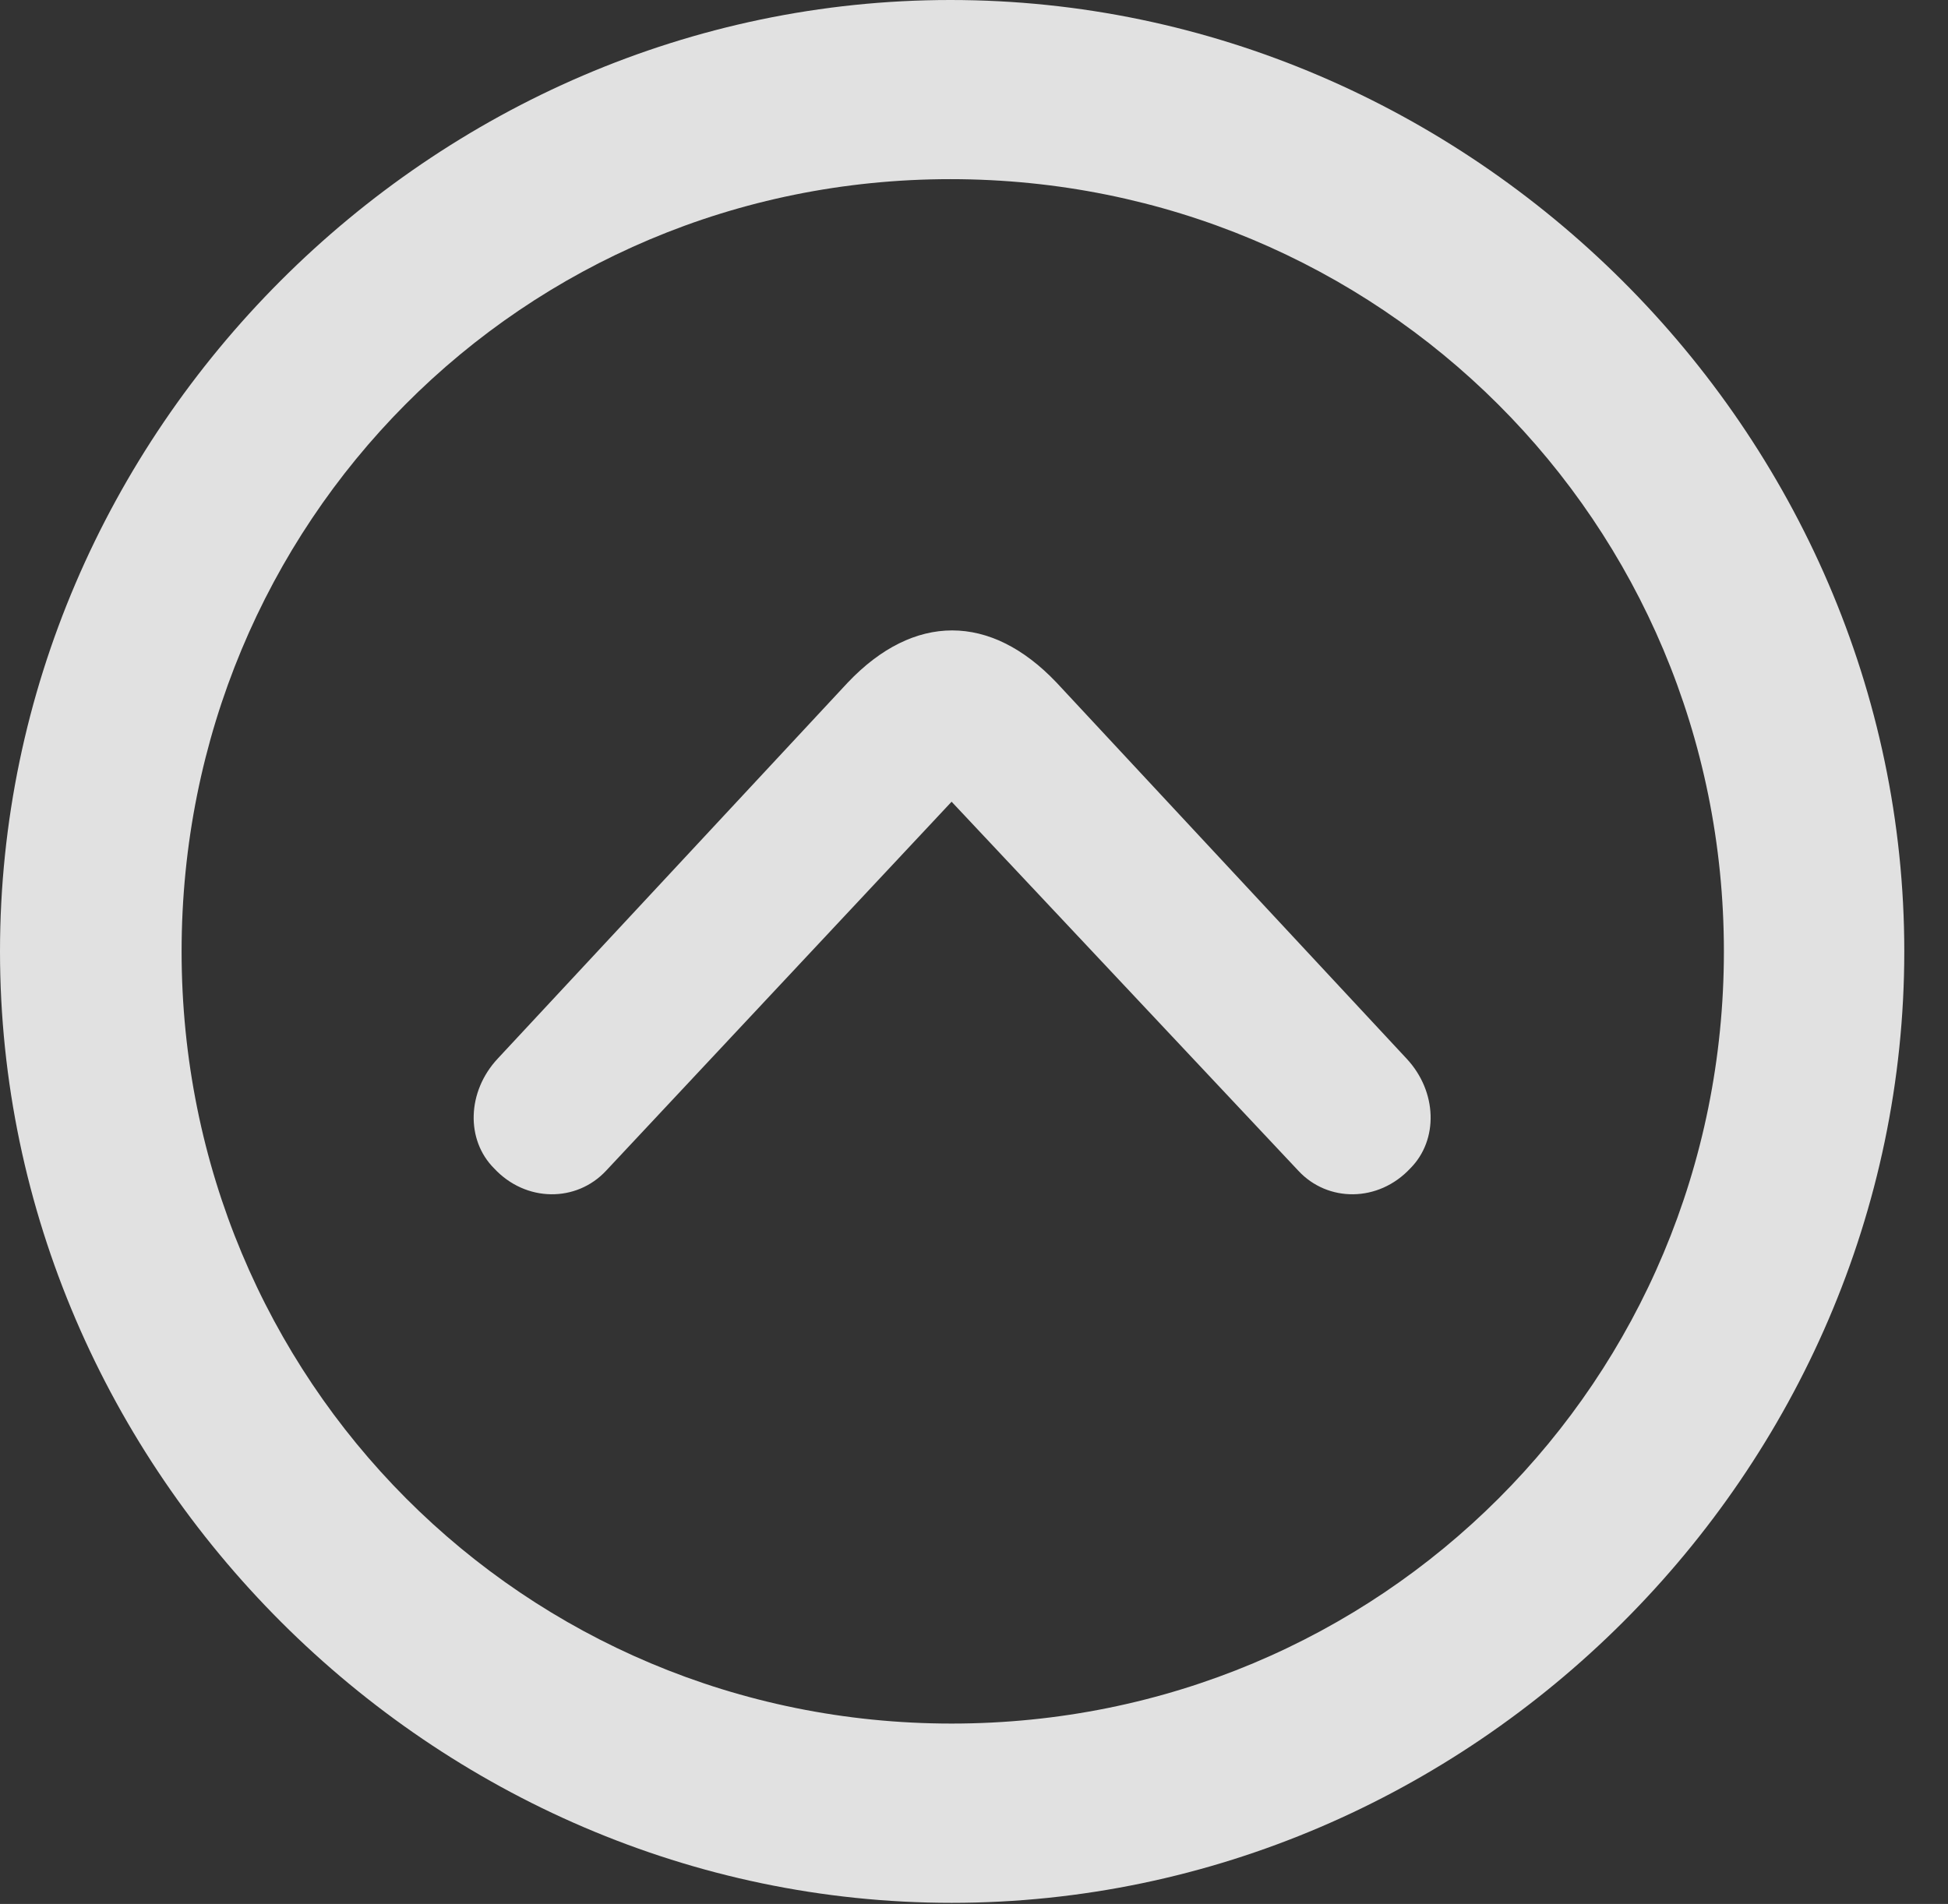 <?xml version="1.0" encoding="UTF-8"?>
<!--Generator: Apple Native CoreSVG 232.5-->
<!DOCTYPE svg
PUBLIC "-//W3C//DTD SVG 1.1//EN"
       "http://www.w3.org/Graphics/SVG/1.1/DTD/svg11.dtd">
<svg version="1.1" xmlns="http://www.w3.org/2000/svg" xmlns:xlink="http://www.w3.org/1999/xlink" width="16.133" height="15.771">
 <rect width="100%" height="100%" fill="#333333" stroke="none"/>
 <g>
  <rect height="15.771" opacity="0" width="16.133" x="0" y="0"/>
  <path d="M7.881 15.762C12.188 15.762 15.771 12.188 15.771 7.881C15.771 3.574 12.178 0 7.871 0C3.574 0 0 3.574 0 7.881C0 12.188 3.584 15.762 7.881 15.762ZM7.881 14.277C4.336 14.277 1.504 11.435 1.504 7.881C1.504 4.326 4.326 1.484 7.871 1.484C11.426 1.484 14.277 4.326 14.277 7.881C14.277 11.435 11.435 14.277 7.881 14.277Z" fill="#ffffff" fill-opacity="0.85"/>
  <path d="M4.092 9.678C4.355 9.961 4.775 9.961 5.02 9.697L7.881 6.641L10.752 9.697C10.996 9.961 11.416 9.961 11.68 9.678C11.914 9.443 11.904 9.043 11.65 8.77L8.75 5.654C8.203 5.078 7.568 5.078 7.021 5.654L4.121 8.77C3.867 9.043 3.857 9.443 4.092 9.678Z" fill="#ffffff" fill-opacity="0.85"/>
 </g>
</svg>
